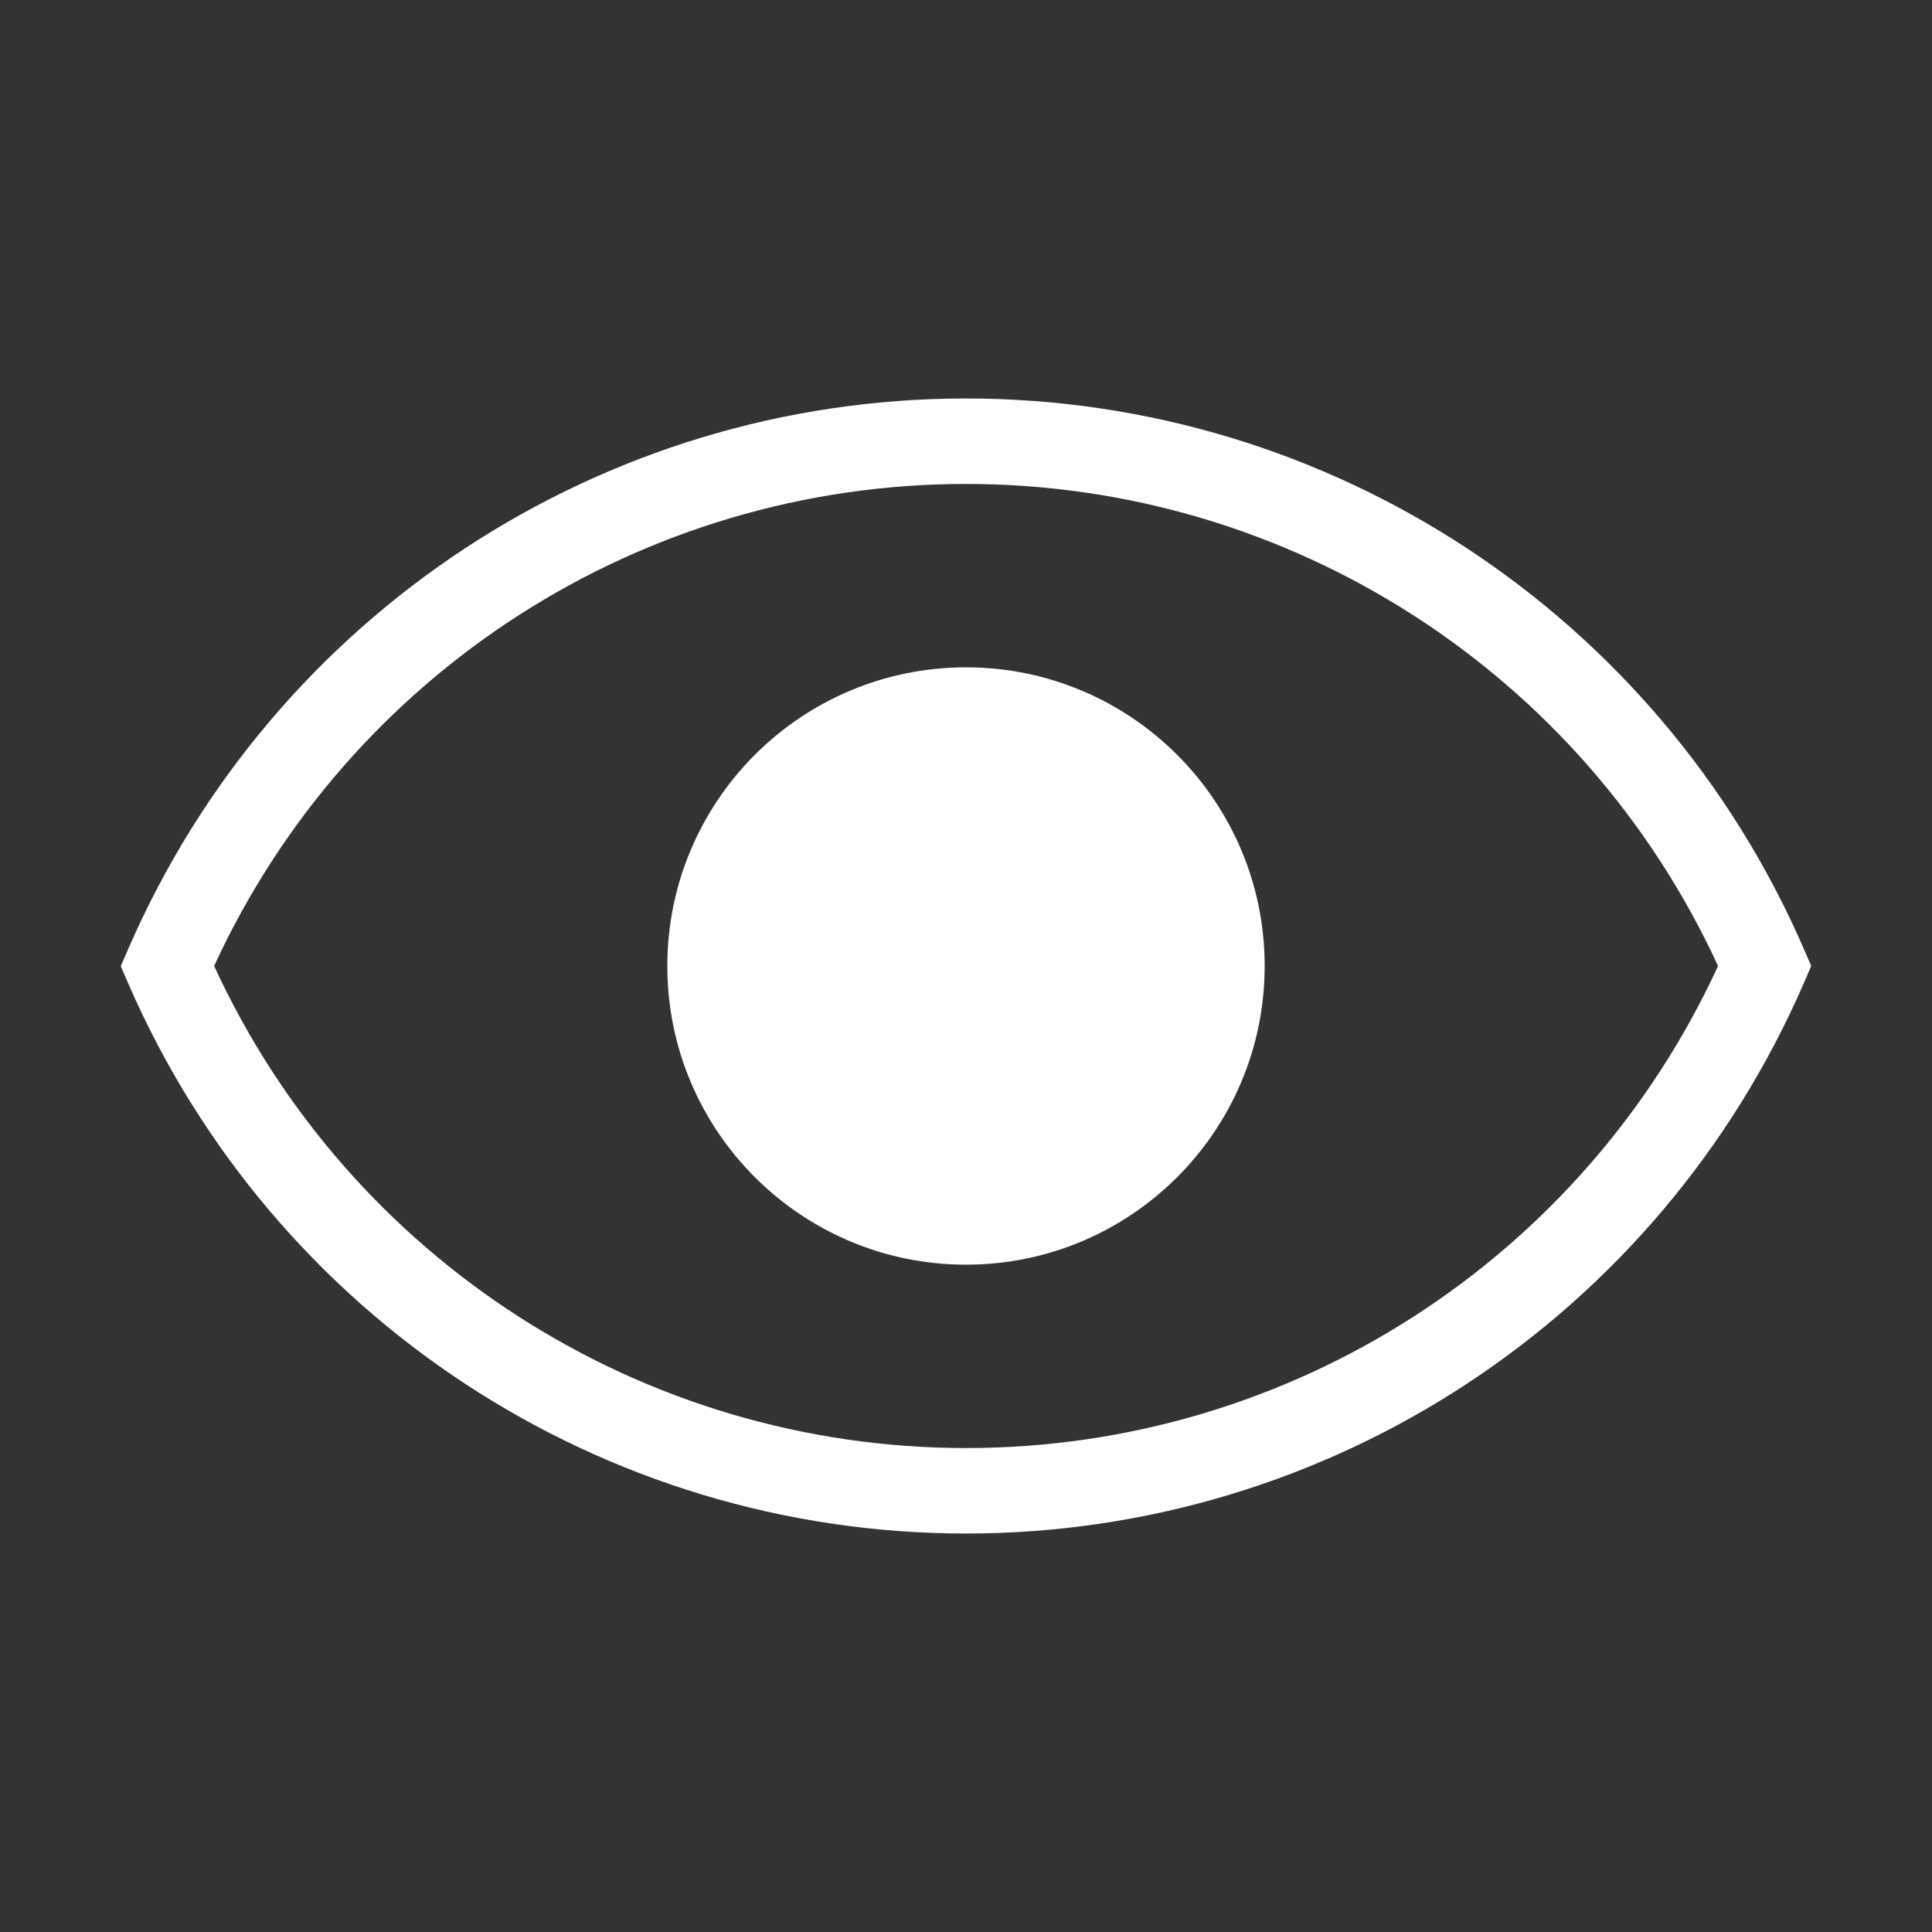 <?xml version="1.0" standalone="no"?><!DOCTYPE svg PUBLIC "-//W3C//DTD SVG 1.1//EN" "http://www.w3.org/Graphics/SVG/1.1/DTD/svg11.dtd">
<svg t="1562554145550" class="icon" viewBox="0 0 1024 1024" version="1.1" xmlns="http://www.w3.org/2000/svg" p-id="9891" xmlns:xlink="http://www.w3.org/1999/xlink" width="200" height="200"><rect x="0" y="0" width="1024" height="1024" fill="#333333" stroke="none"/><defs><style type="text/css"></style></defs>
<path d="M512 812.8c-193 0-367.2-114.6-444.1-291.7l-3.9-9 3.9-9C144.8 325.8 319 211.2 512 211.2S879.2 325.8 956.1 503l3.9 9-3.9 9C879.2 698.2 705 812.8 512 812.8zM113.5 512c71.6 155.5 226.9 255.5 398.6 255.5S839 667.5 910.6 512C839 356.5 683.7 256.5 512 256.5S185 356.5 113.5 512z" p-id="9892" fill="#FFFFFF"></path>
<path d="M512 512z m-158.3 0c0 87.4 70.9 158.3 158.3 158.3S670.3 599.4 670.3 512 599.4 353.7 512 353.7 353.7 424.6 353.7 512" p-id="9893" fill="#FFFFFF"></path></svg>